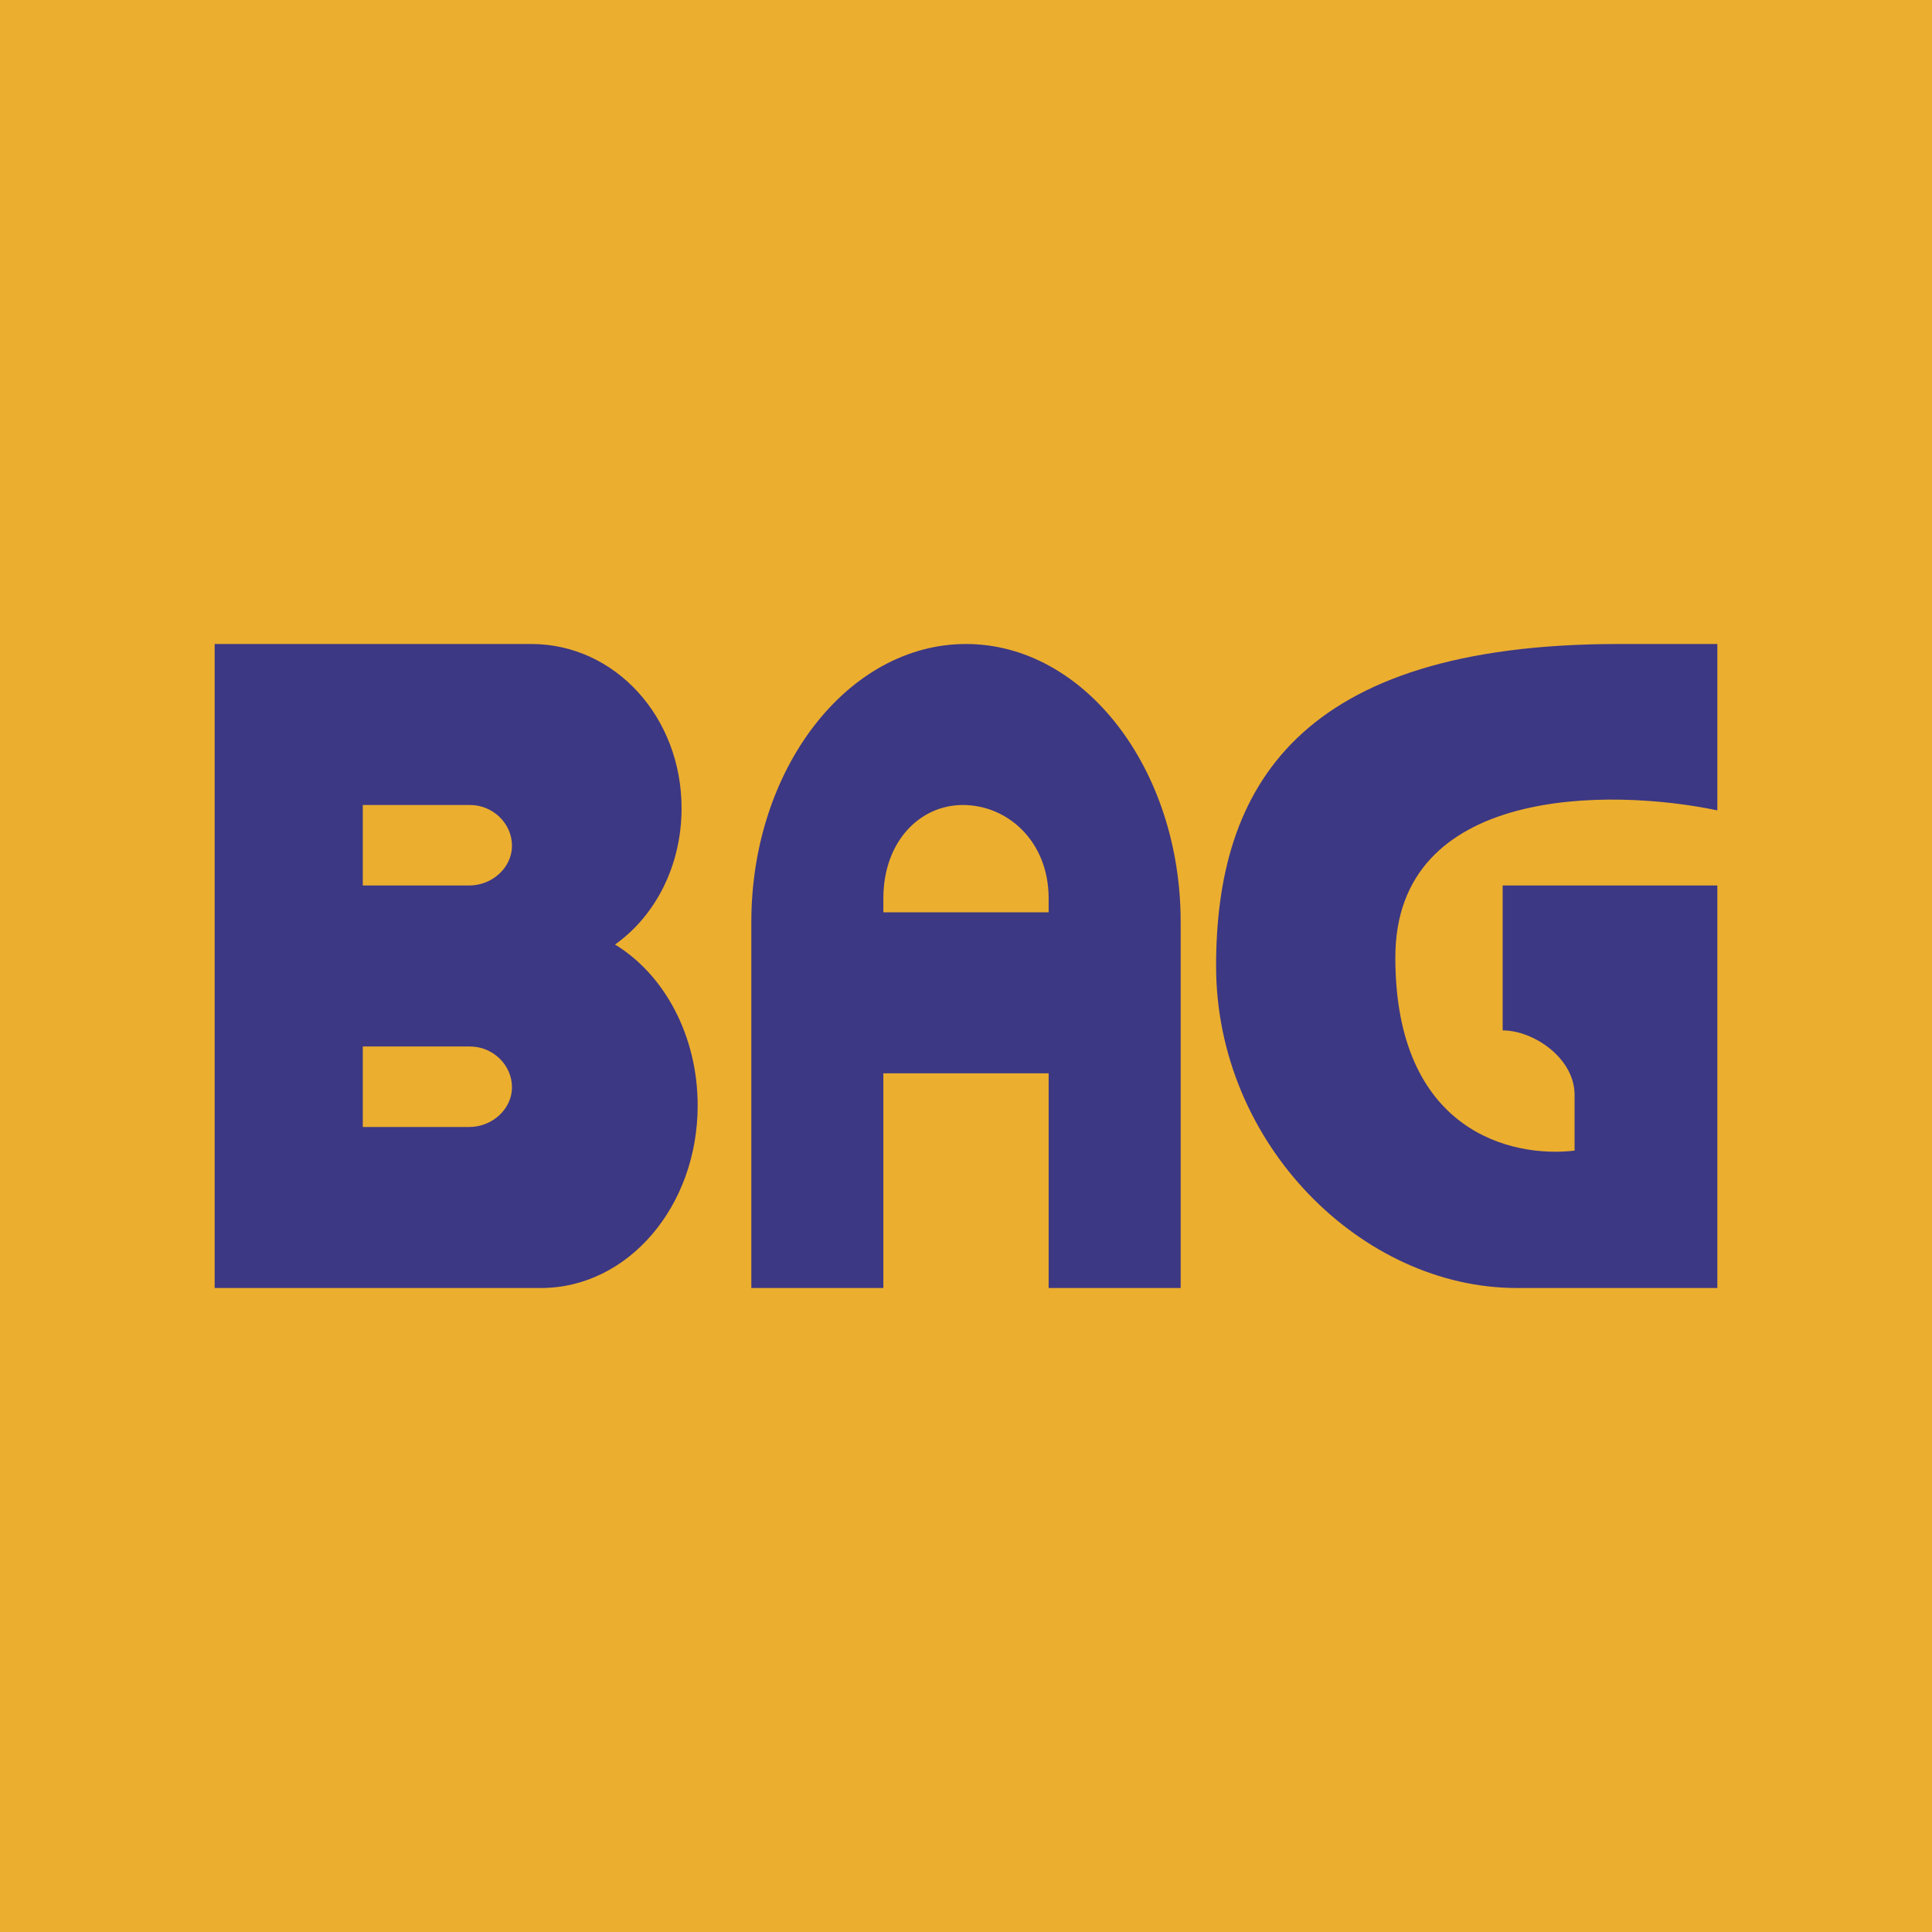 <!-- by TradingView --><svg width="18" height="18" viewBox="0 0 18 18" xmlns="http://www.w3.org/2000/svg"><path fill="#EBAE2F" d="M0 0h18v18H0z"/><path fill-rule="evenodd" d="M2 6h2.95c.78 0 1.4.68 1.4 1.53 0 .53-.24 1-.62 1.27.46.28.77.85.77 1.5 0 .94-.65 1.7-1.46 1.7H2V6Zm1.38 1.5h1c.21 0 .39.17.39.38 0 .2-.18.37-.4.37h-.99V7.5Zm0 2.25h1c.21 0 .39.17.39.38 0 .2-.18.37-.4.37h-.99v-.75ZM7 12V8.59C7 7.16 7.9 6 9 6s2 1.16 2 2.59V12H9.77v-2H8.23v2H7Zm1.23-3.5h1.54v-.13c0-.53-.38-.87-.8-.87-.4 0-.74.34-.74.87v.13ZM16 6h-.92c-2.99 0-3.75 1.34-3.75 3s1.36 3 2.8 3H16V8.25h-2V9.6c.29 0 .67.26.67.6v.52c-.59.07-1.67-.18-1.67-1.8 0-1.6 2-1.58 3-1.37V6Z" fill="#3D3883"/></svg>